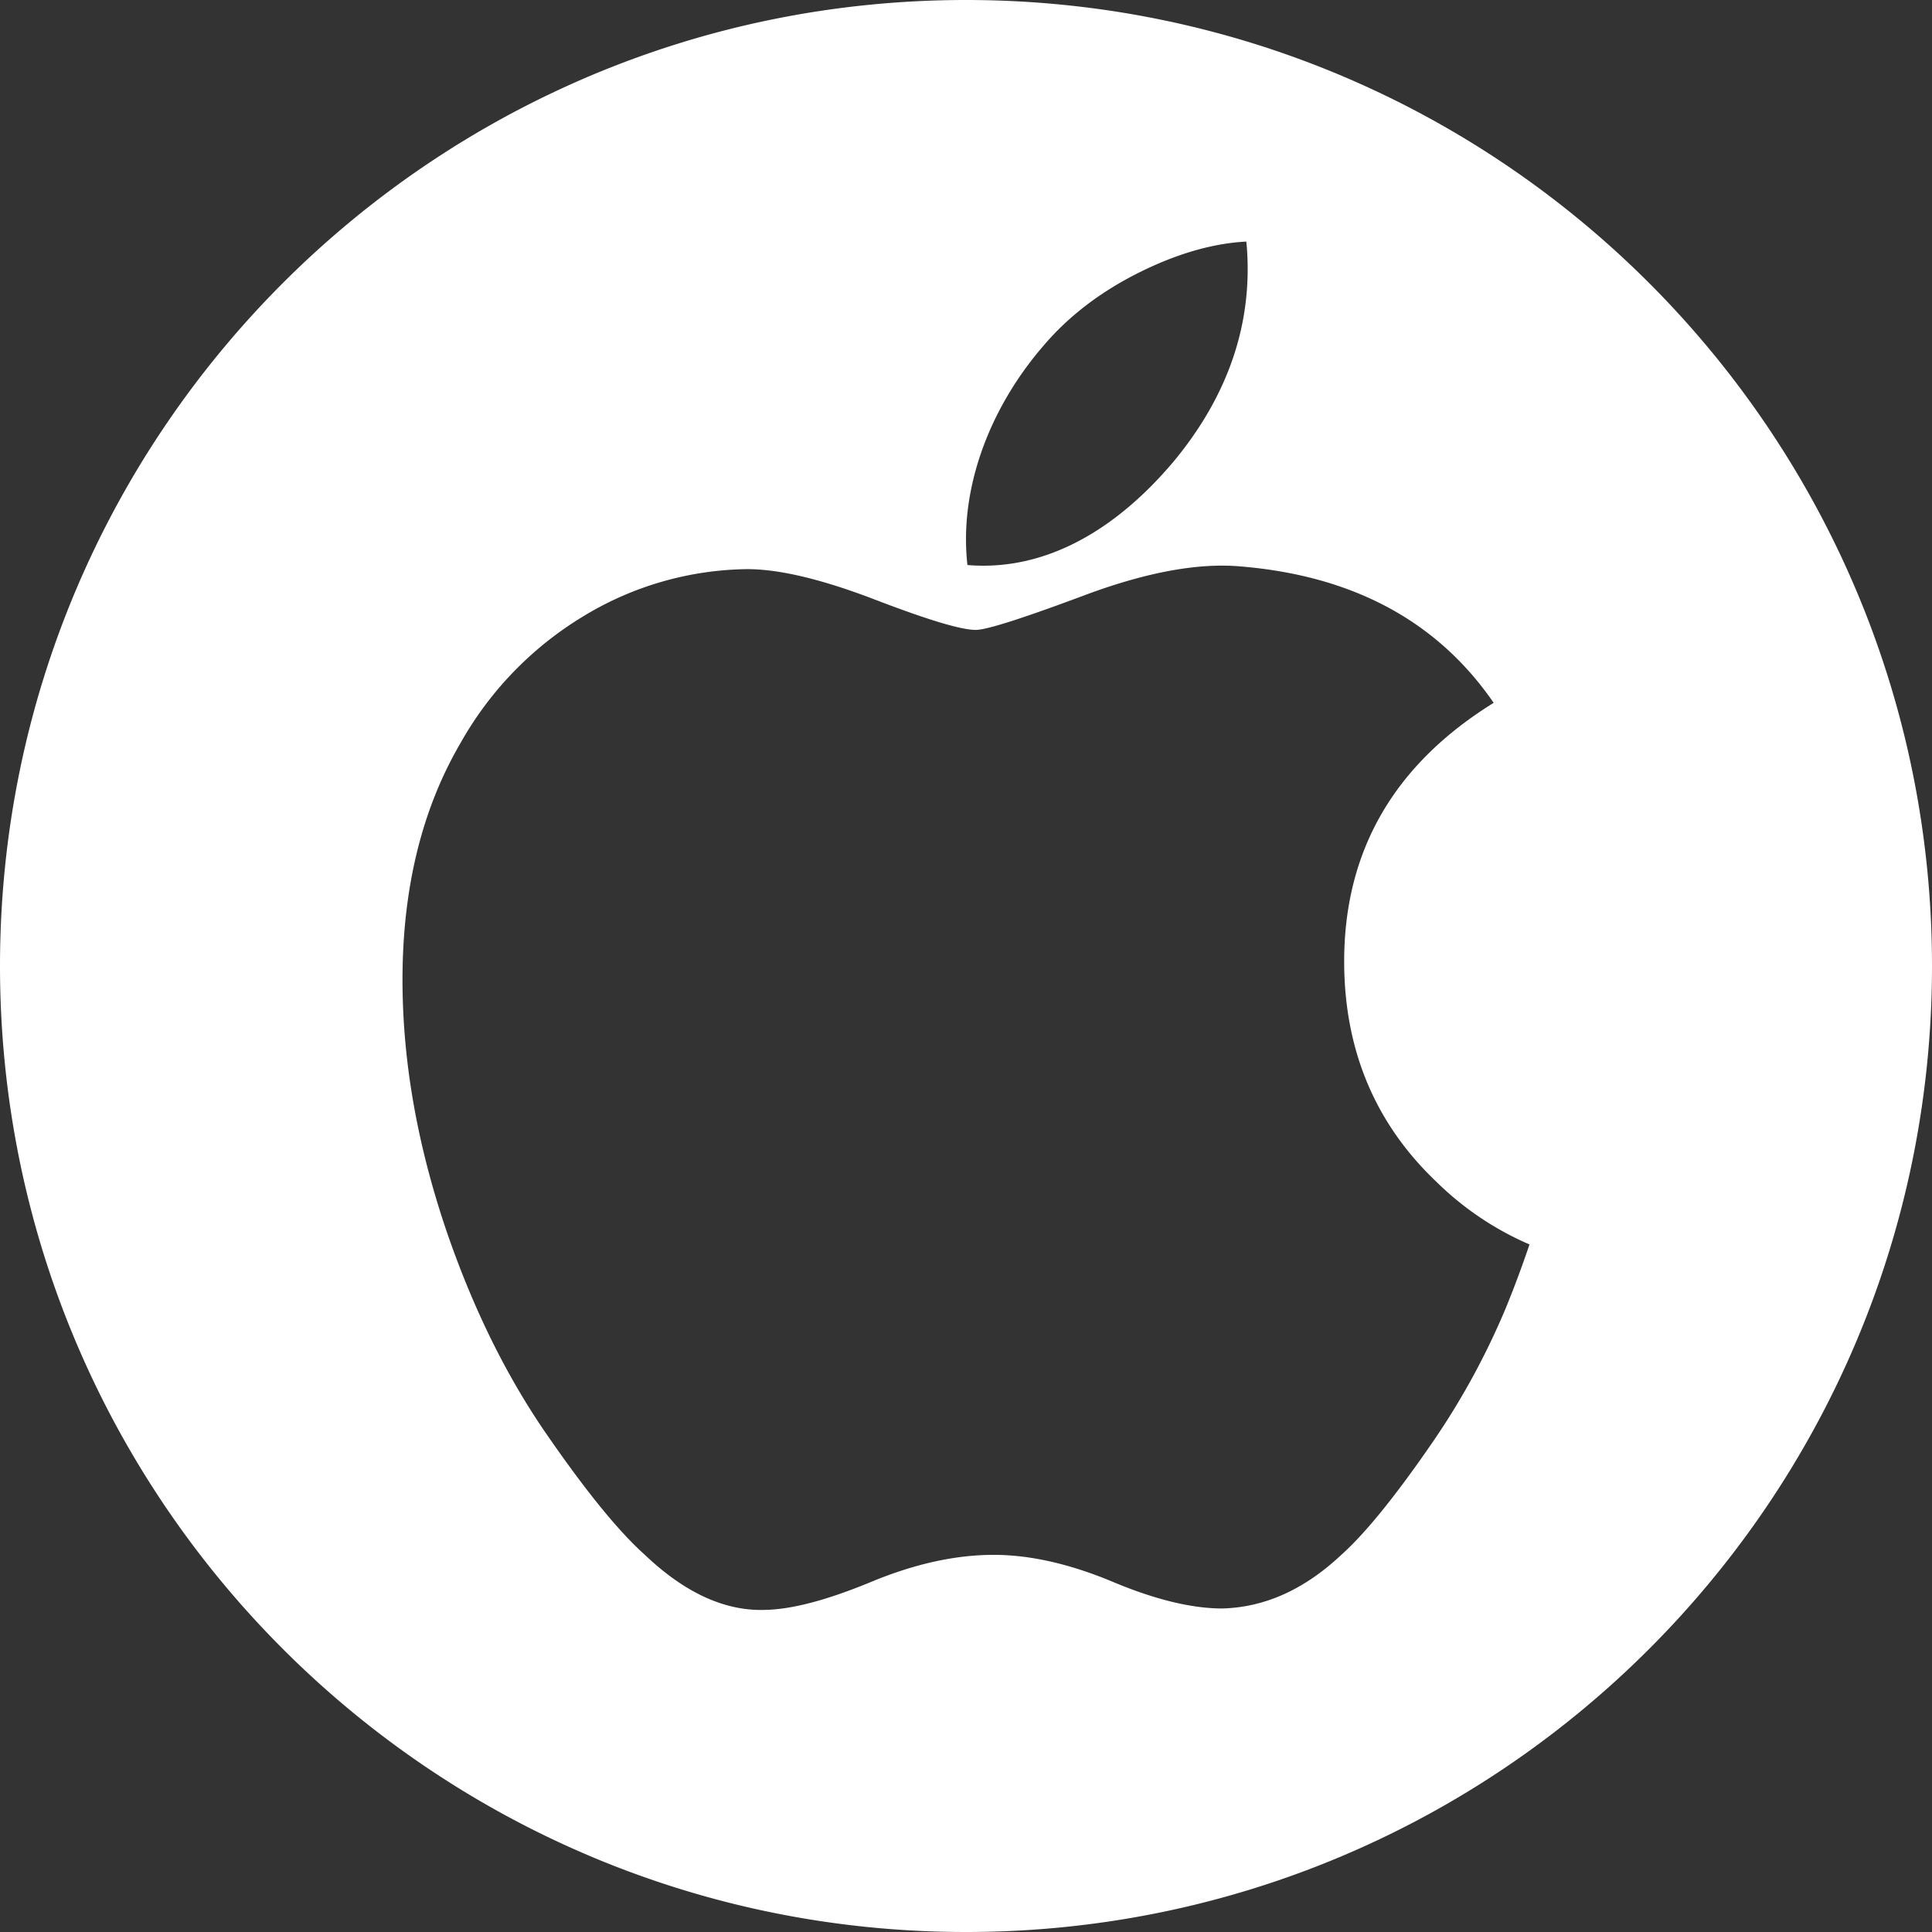 <svg width="24" height="24" fill="none" xmlns="http://www.w3.org/2000/svg"><rect width="100%" height="100%" fill="#333333" stroke="none"/><path fill-rule="evenodd" clip-rule="evenodd" d="M12 24c6.627 0 12-5.373 12-12S18.627 0 12 0 0 5.373 0 12s5.373 12 12 12zm5.813-6.109a9.235 9.235 0 00.893-1.643c.103-.252.201-.514.294-.789a3.78 3.78 0 01-1.15-.772c-.756-.716-1.142-1.618-1.152-2.703-.012-1.393.606-2.478 1.857-3.253-.699-1.016-1.75-1.58-3.149-1.695-.516-.045-1.146.069-1.892.343-.79.296-1.255.446-1.393.446-.183 0-.603-.127-1.256-.378-.653-.25-1.18-.377-1.583-.377a4 4 0 00-2.046.592 4.299 4.299 0 00-1.514 1.566C5.241 10.05 5 11.034 5 12.172c0 .995.178 2.022.534 3.083.333.982.757 1.845 1.273 2.586.482.696.883 1.188 1.204 1.474.503.479 1.008.706 1.513.683.333-.01.768-.127 1.307-.351.54-.223 1.043-.332 1.513-.332.449 0 .939.11 1.472.332.532.224.989.334 1.366.334.528-.013 1.021-.235 1.48-.666.296-.264.681-.738 1.151-1.424zM14.59 5.72c.604-.734.909-1.529.909-2.378 0-.113-.005-.227-.017-.341-.421.022-.87.153-1.343.39-.475.239-.867.54-1.175.902C12.346 5.007 12 5.88 12 6.697c0 .112.006.22.018.322.958.08 1.841-.426 2.572-1.299z" fill="#fff"/></svg>